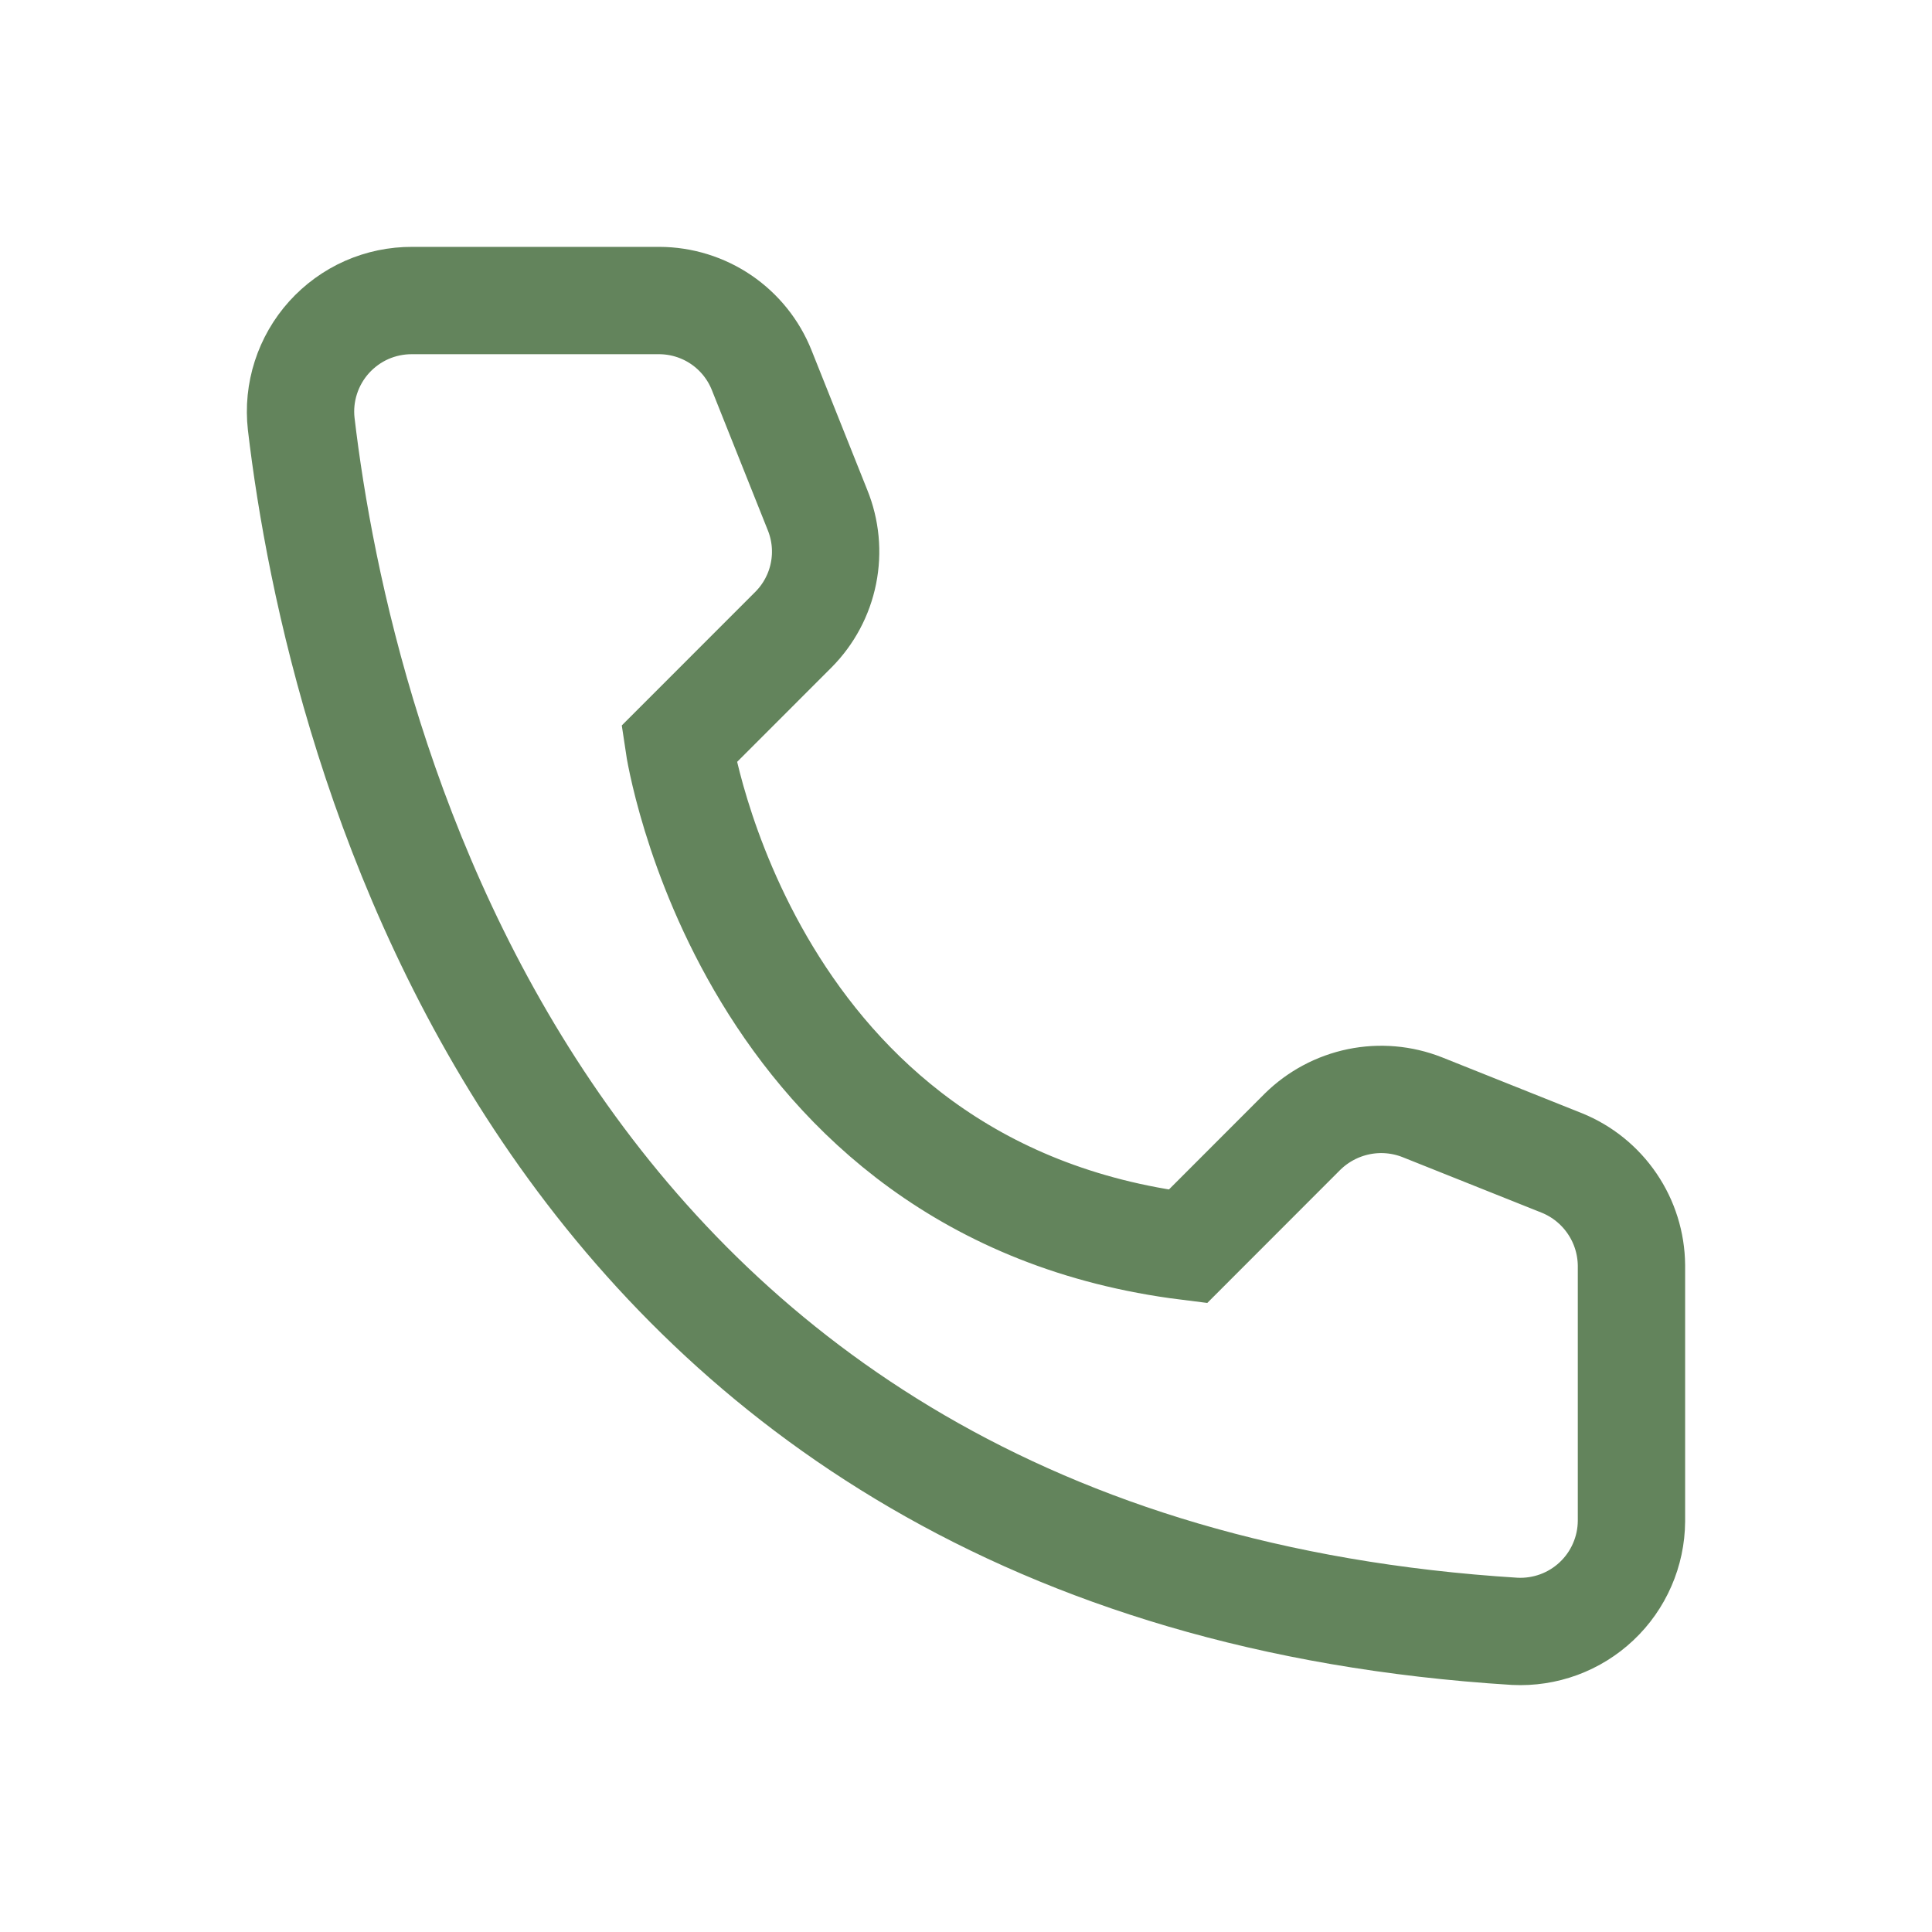 <svg width="45" height="45" viewBox="0 0 45 45" fill="none" xmlns="http://www.w3.org/2000/svg">
<path d="M27.668 29.032L30.337 26.361C30.697 26.006 31.152 25.763 31.647 25.661C32.142 25.559 32.656 25.604 33.126 25.789L36.379 27.088C36.855 27.281 37.262 27.611 37.55 28.035C37.839 28.459 37.995 28.959 38 29.473V35.434C37.997 35.782 37.924 36.127 37.784 36.447C37.645 36.767 37.442 37.056 37.188 37.295C36.934 37.535 36.635 37.72 36.307 37.841C35.98 37.961 35.631 38.014 35.283 37.997C12.486 36.578 7.886 17.265 7.016 9.873C6.975 9.51 7.012 9.143 7.124 8.795C7.236 8.447 7.42 8.127 7.664 7.856C7.909 7.585 8.207 7.368 8.541 7.22C8.875 7.073 9.237 6.998 9.602 7H15.358C15.871 7.002 16.373 7.157 16.798 7.446C17.222 7.735 17.551 8.144 17.741 8.621L19.04 11.876C19.231 12.345 19.28 12.859 19.18 13.355C19.081 13.851 18.837 14.307 18.48 14.666L15.811 17.336C15.811 17.336 17.348 27.744 27.668 29.032Z" stroke="#63845C" stroke-width="2.5"/>
</svg>
